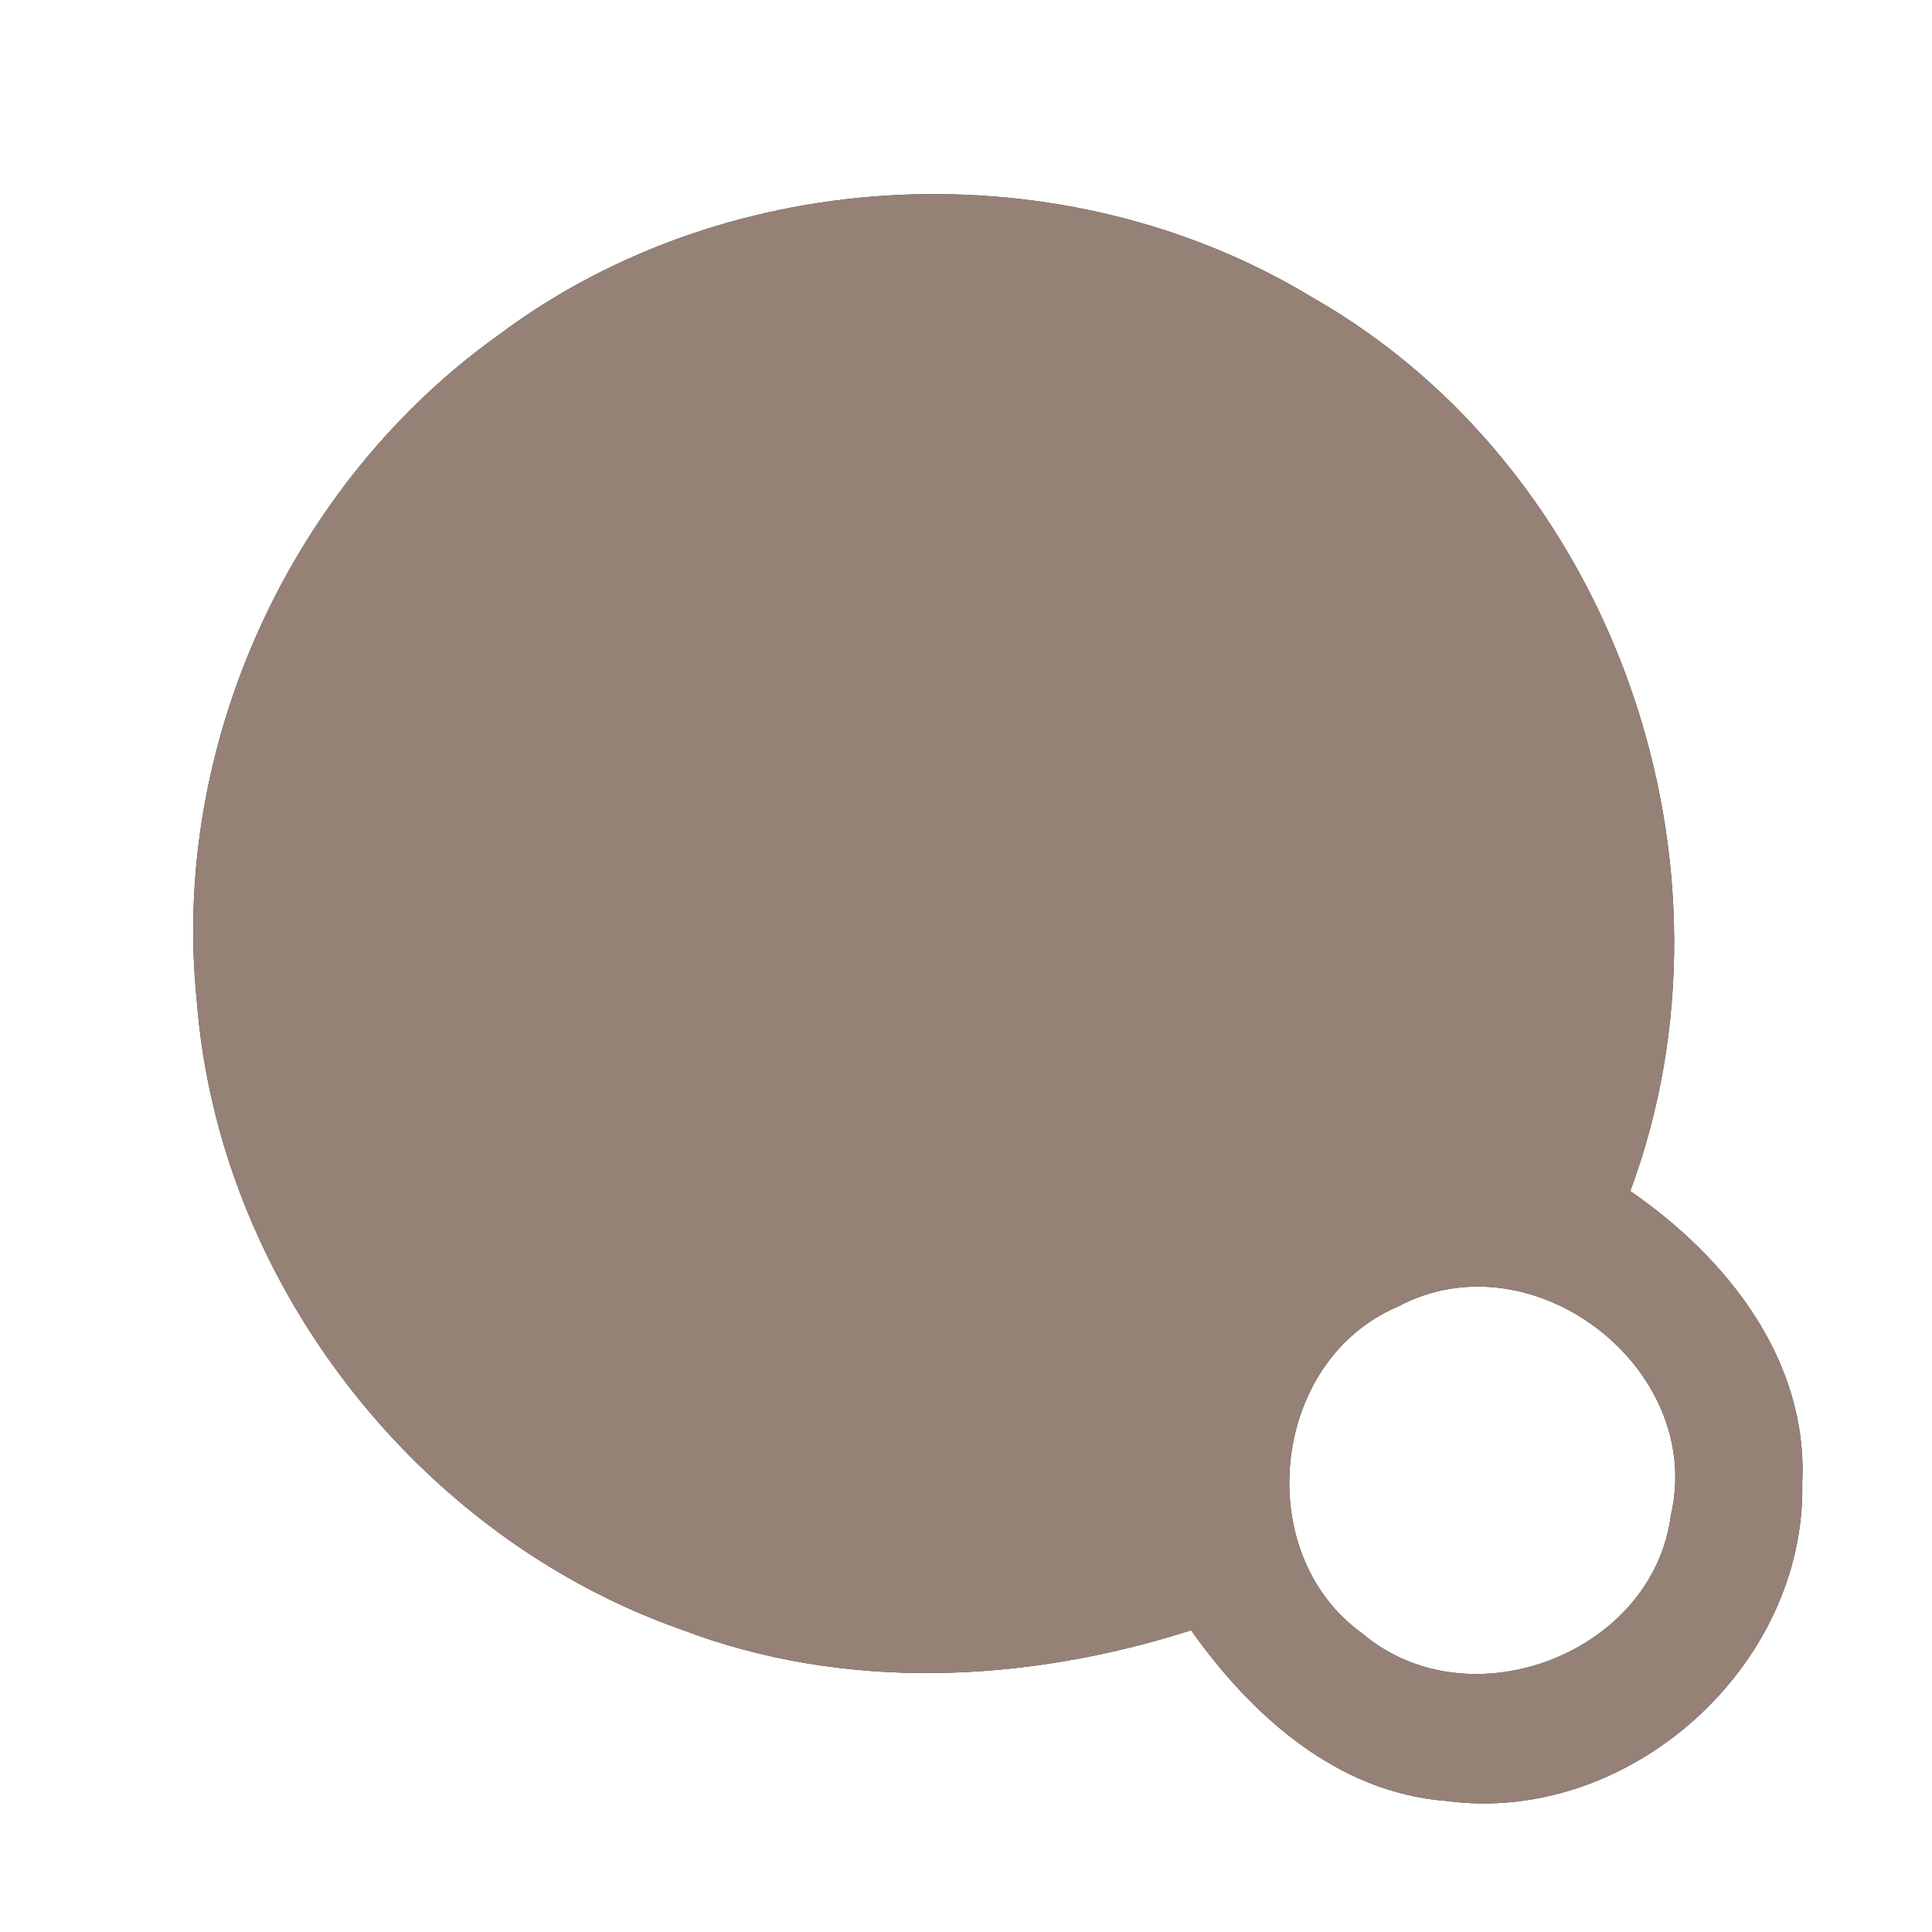 <?xml version="1.0" encoding="UTF-8" ?>
<!DOCTYPE svg PUBLIC "-//W3C//DTD SVG 1.1//EN" "http://www.w3.org/Graphics/SVG/1.1/DTD/svg11.dtd">
<svg width="60pt" height="60pt" viewBox="0 0 60 60" version="1.1" xmlns="http://www.w3.org/2000/svg">
<rect x="0" y="0" width="60" height="60" fill="#333333" stroke="none"/>
<g id="#ffffffff">
<path fill="#ffffff" opacity="1.00" d=" M 0.00 0.00 L 60.00 0.00 L 60.00 60.00 L 0.00 60.00 L 0.00 0.00 M 15.49 10.40 C 9.02 15.01 5.30 23.15 6.11 31.06 C 6.77 39.77 12.92 47.70 21.14 50.60 C 26.22 52.54 31.86 52.27 36.99 50.63 C 38.87 53.28 41.52 55.67 44.92 55.93 C 50.58 56.69 56.09 51.76 55.97 46.06 C 56.16 42.23 53.62 39.05 50.63 36.99 C 54.38 26.89 50.17 14.60 40.76 9.24 C 33.09 4.58 22.69 5.01 15.49 10.40 Z" />
<path fill="#ffffff" opacity="1.00" d=" M 43.41 40.58 C 47.56 38.35 52.96 42.47 51.89 47.06 C 51.33 51.37 45.61 53.53 42.31 50.73 C 38.84 48.25 39.46 42.25 43.41 40.58 Z" />
</g>
<g id="#000000ff">
<path fill="#968176" opacity="1.00" d=" M 15.49 10.40 C 22.69 5.01 33.09 4.58 40.76 9.24 C 50.17 14.60 54.38 26.89 50.63 36.99 C 53.62 39.05 56.16 42.23 55.97 46.06 C 56.09 51.76 50.58 56.69 44.92 55.93 C 41.52 55.67 38.87 53.28 36.99 50.63 C 31.86 52.27 26.22 52.54 21.14 50.60 C 12.92 47.70 6.77 39.77 6.11 31.06 C 5.30 23.15 9.02 15.01 15.49 10.40 M 43.41 40.58 C 39.46 42.25 38.84 48.25 42.31 50.73 C 45.61 53.53 51.33 51.37 51.89 47.06 C 52.96 42.47 47.56 38.35 43.41 40.58 Z" />
</g>
</svg>
